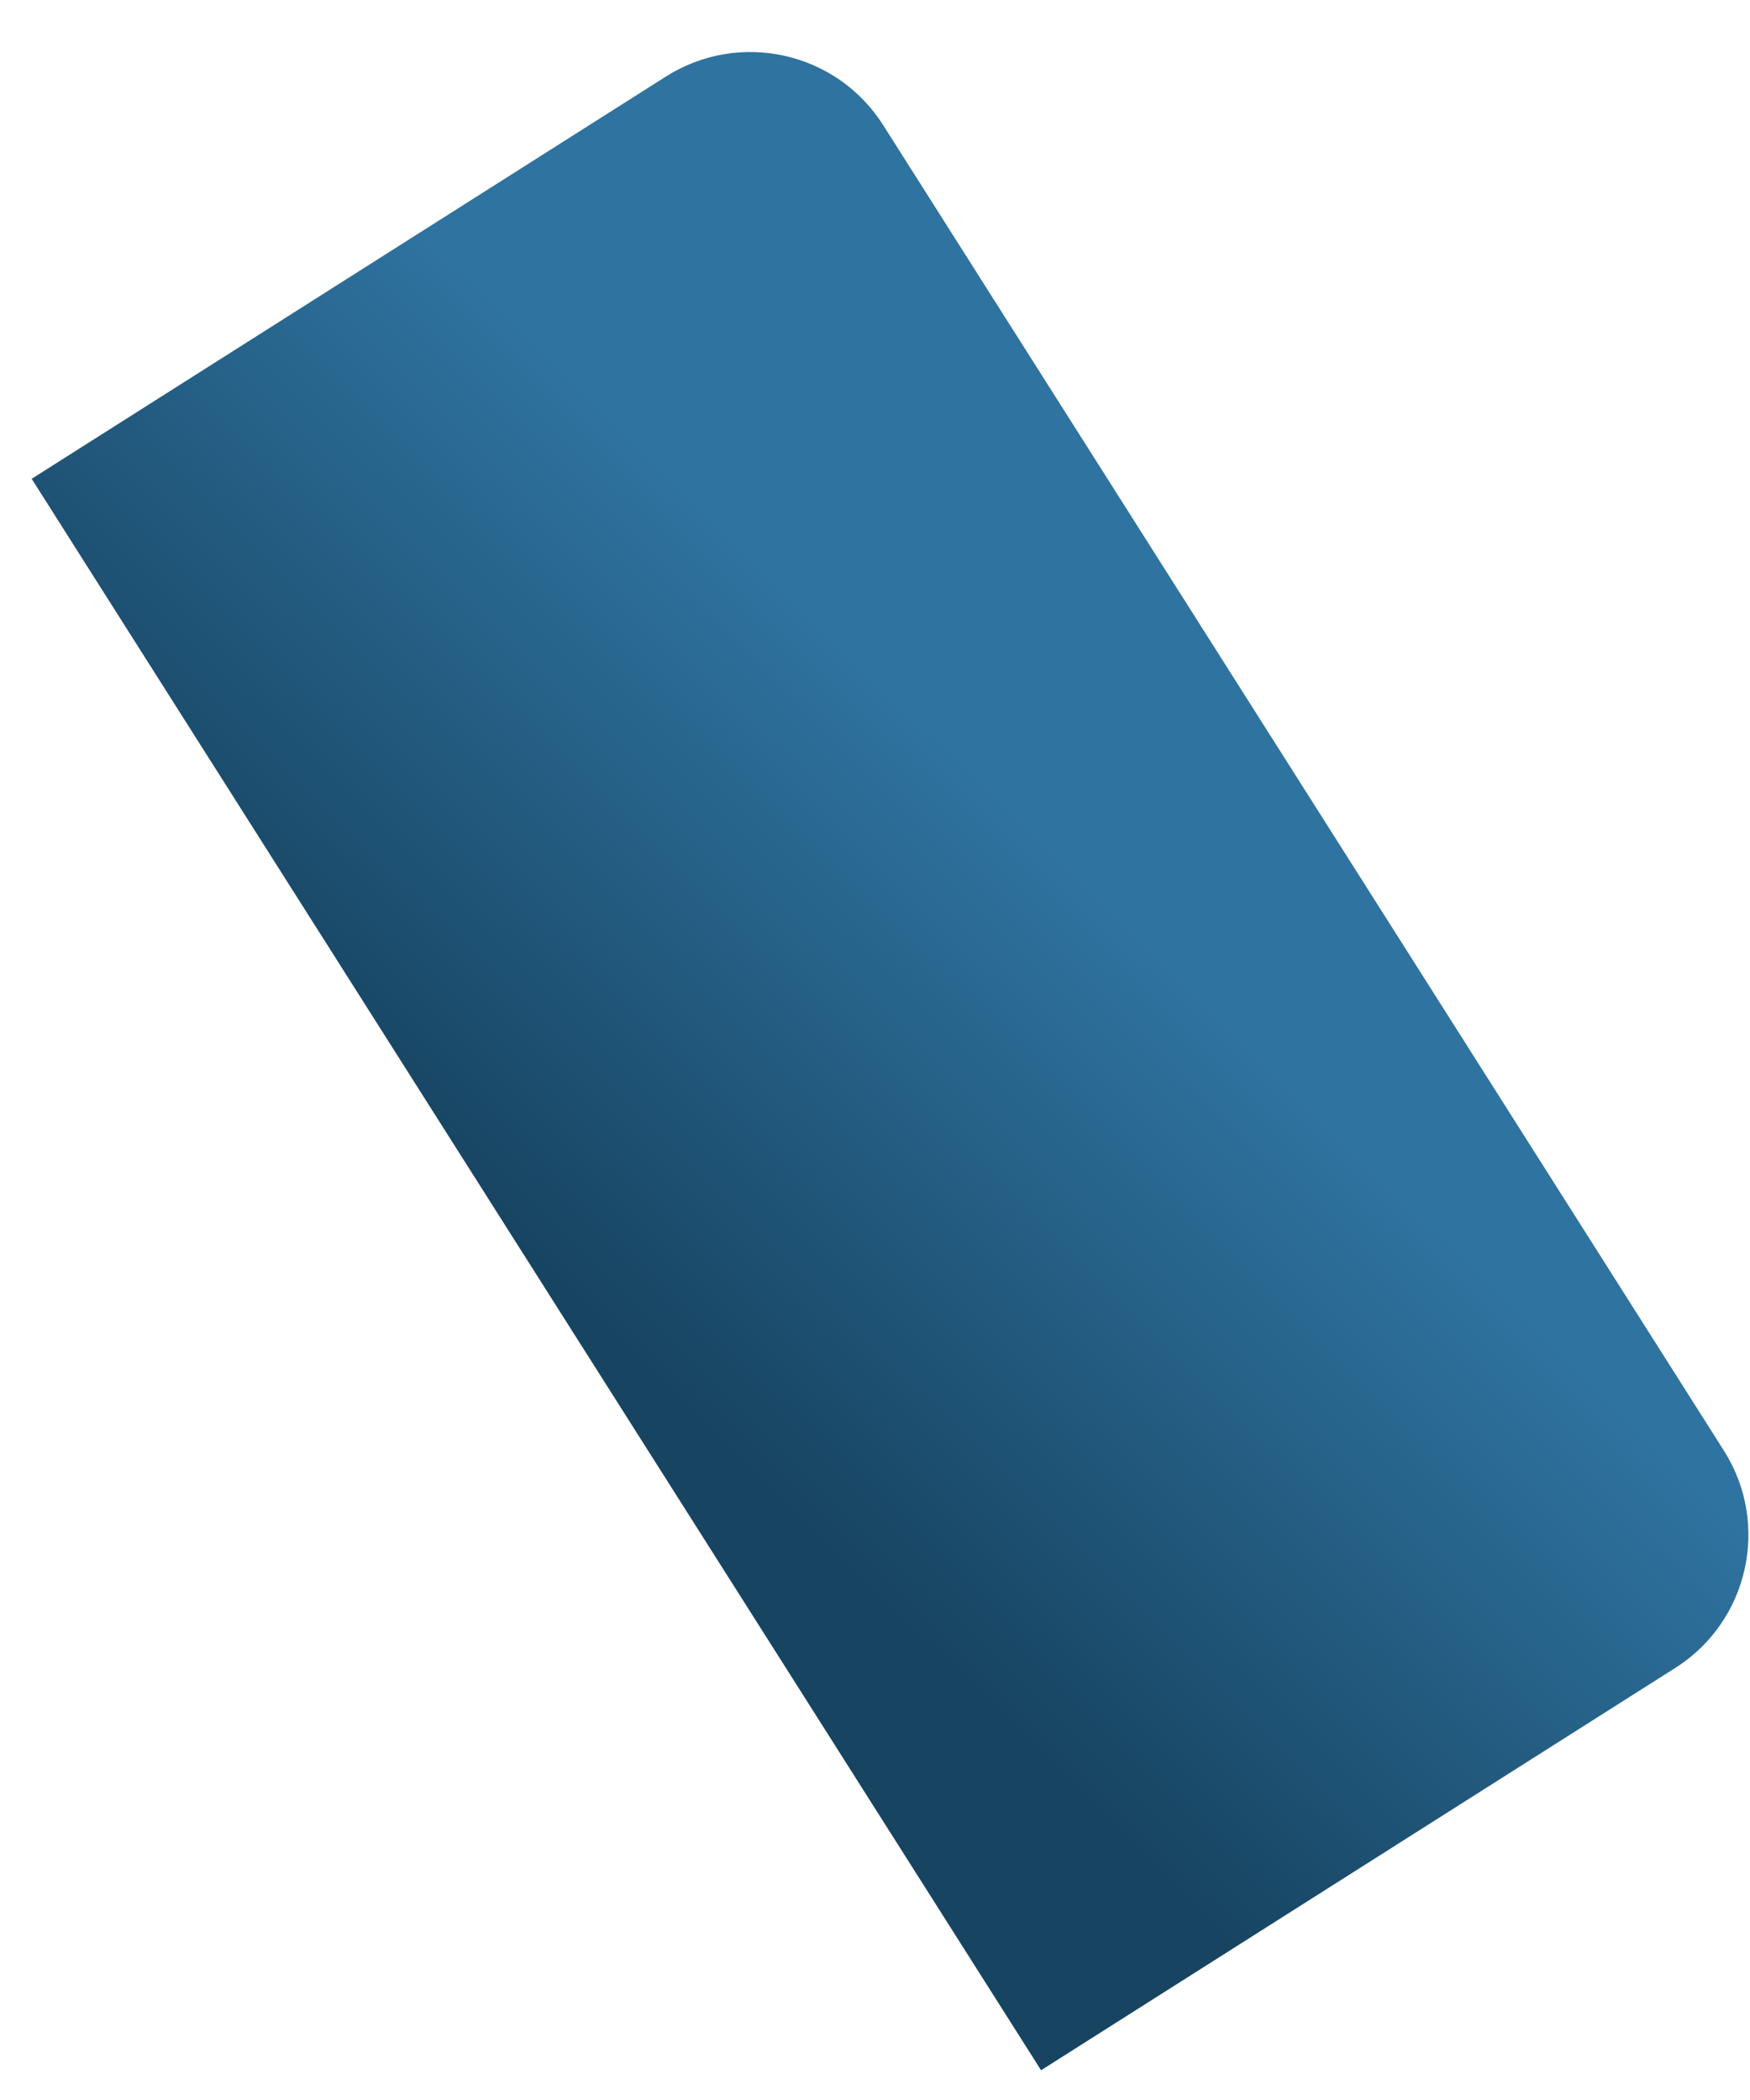 <svg width="20" height="24" viewBox="0 0 20 24" fill="none" xmlns="http://www.w3.org/2000/svg">
<path d="M11.898 23.66L0.362 5.472L7.61 0.875C8.45 0.342 9.562 0.591 10.094 1.431L19.702 16.579C20.234 17.418 19.985 18.53 19.146 19.062L11.898 23.66Z" fill="url(#paint0_linear_5035_1749)"/>
<defs>
<linearGradient id="paint0_linear_5035_1749" x1="12.162" y1="9.834" x2="6.889" y2="15.195" gradientUnits="userSpaceOnUse">
<stop stop-color="#2F73A0"/>
<stop offset="1" stop-color="#174461"/>
</linearGradient>
</defs>
</svg>
